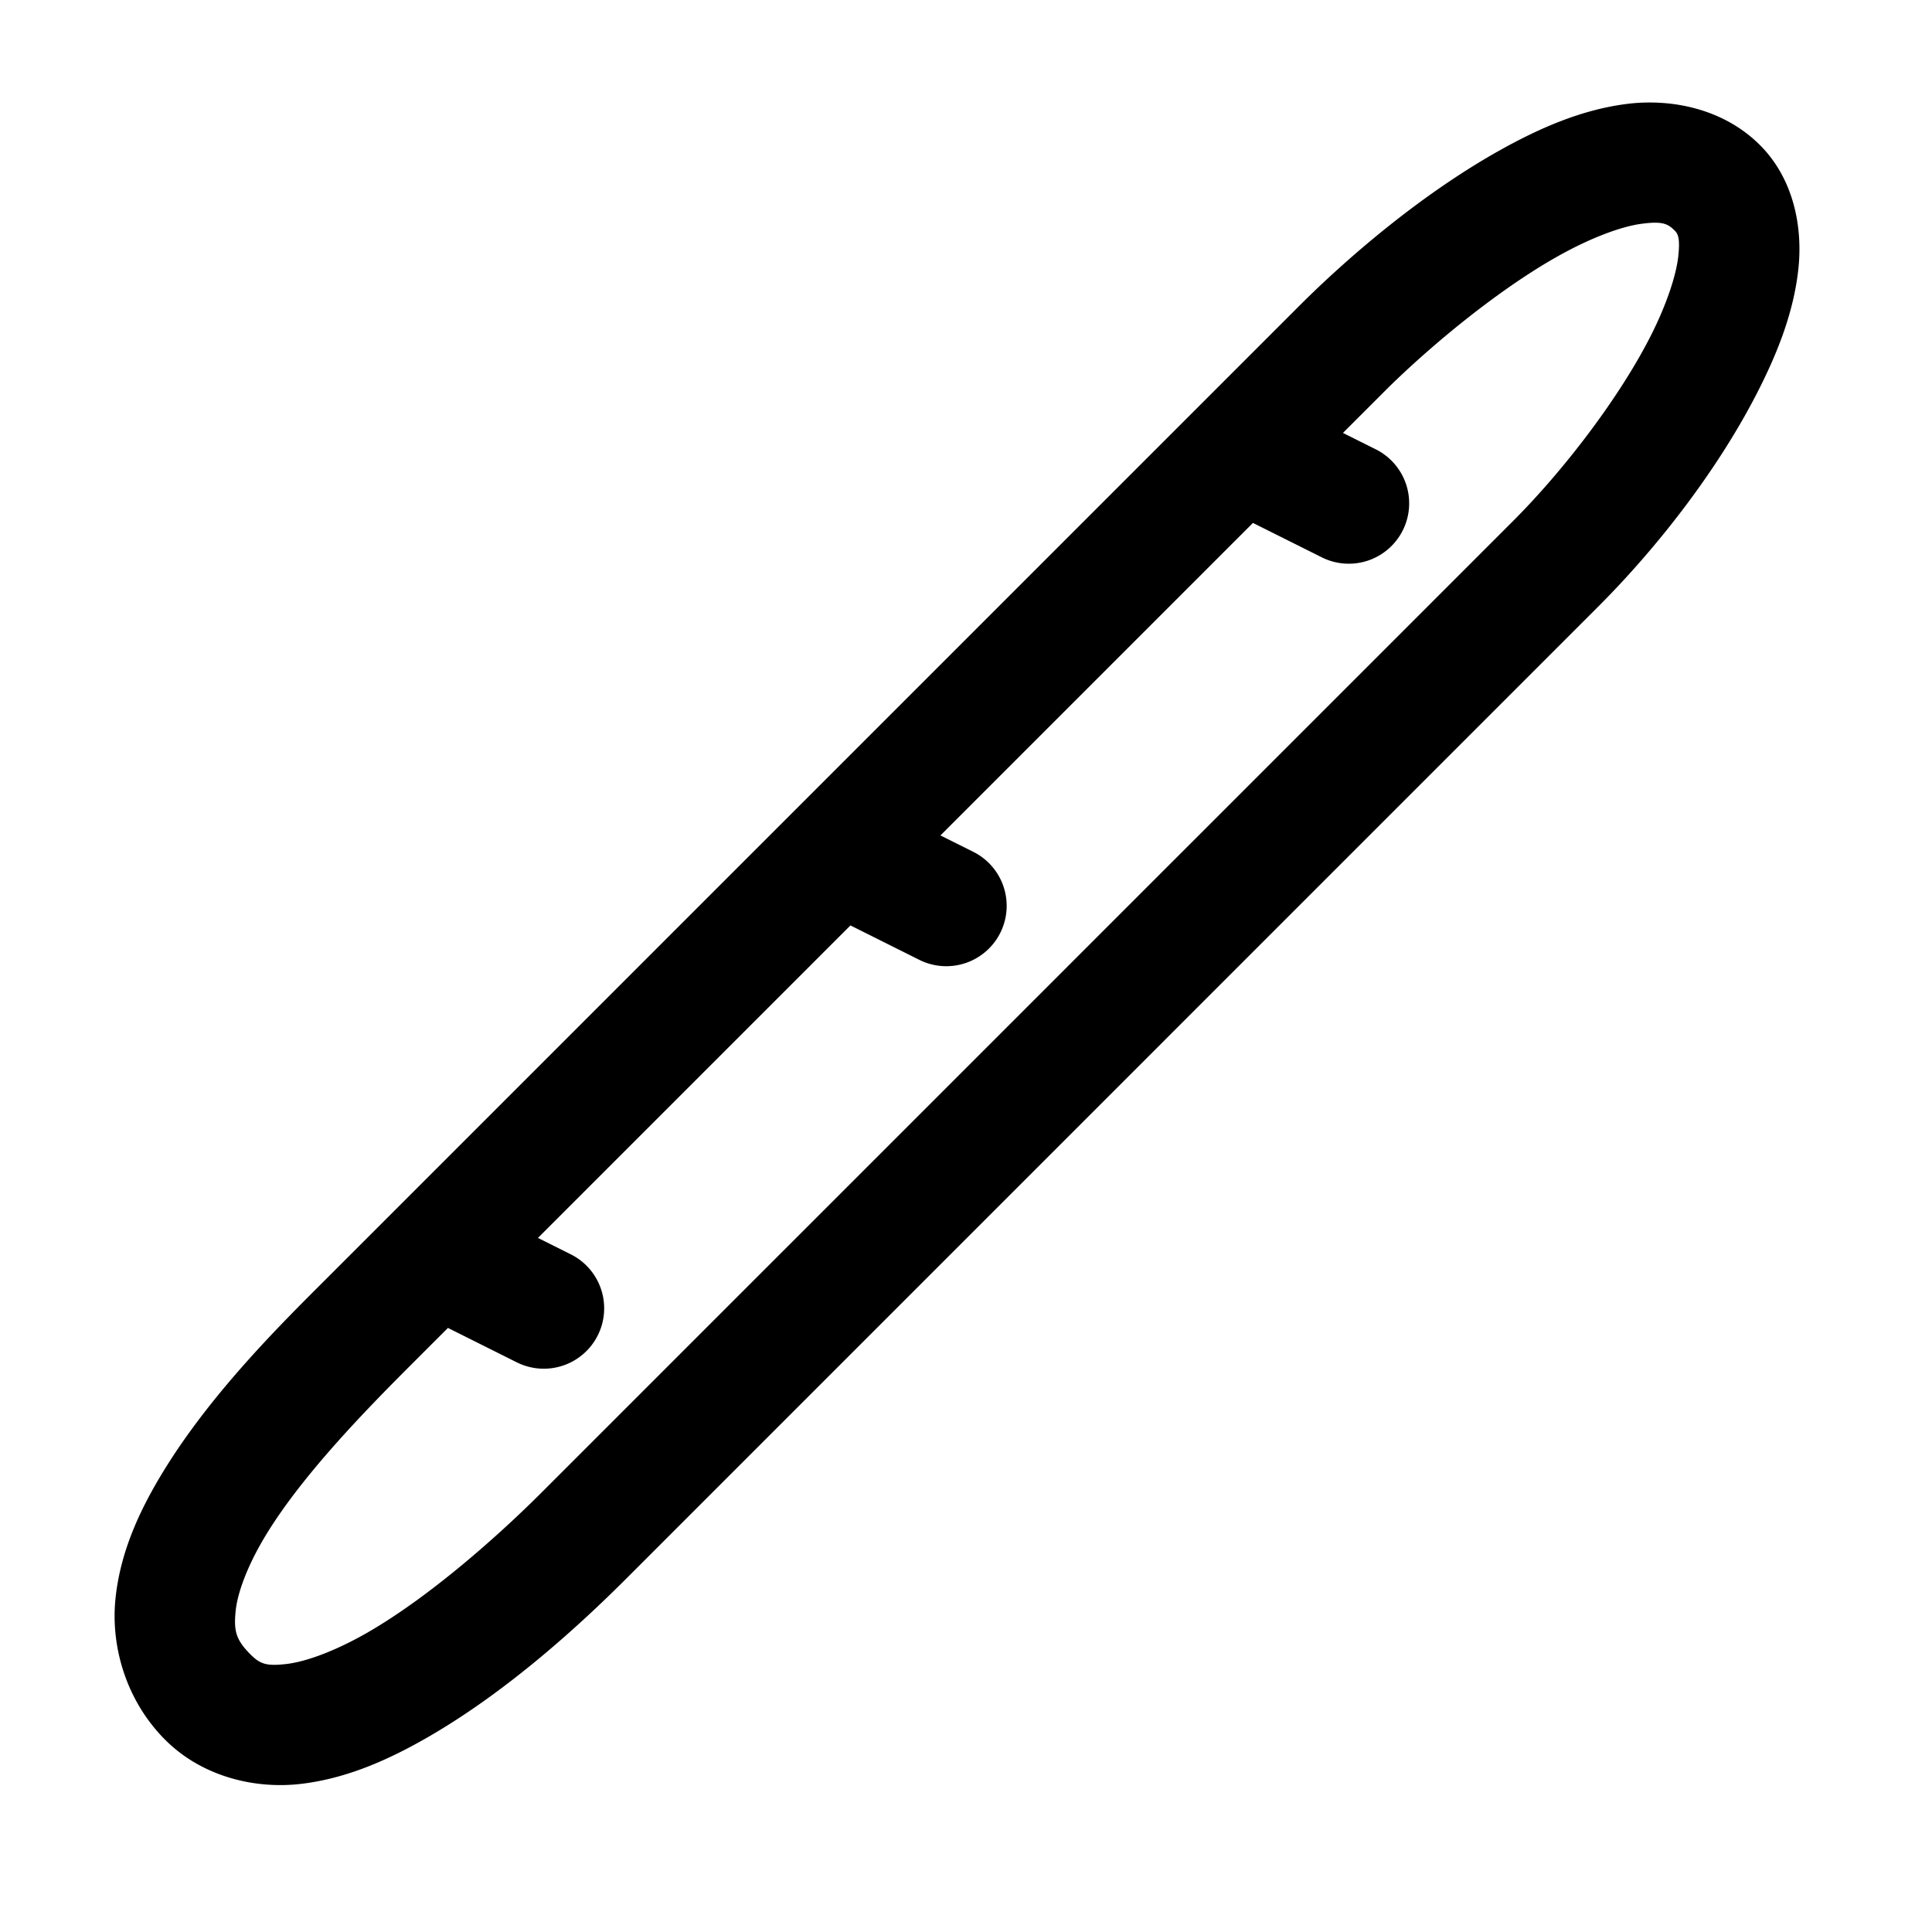 <svg xmlns="http://www.w3.org/2000/svg"  viewBox="0 0 48 48" width="50px" height="50px"><path d="M 41.262 2.555 C 40.97 2.537 40.681 2.548 40.404 2.584 C 39.297 2.727 38.266 3.174 37.27 3.73 C 35.277 4.843 33.439 6.44 32.275 7.604 L 8.104 31.775 C 7.022 32.857 5.28 34.569 4.076 36.527 C 3.474 37.506 2.982 38.562 2.867 39.742 C 2.752 40.922 3.139 42.26 4.104 43.225 C 5.028 44.149 6.345 44.454 7.479 44.32 C 8.612 44.186 9.652 43.724 10.643 43.152 C 12.623 42.009 14.417 40.362 15.553 39.227 L 39.725 15.053 C 41.166 13.61 42.689 11.67 43.689 9.695 C 44.19 8.708 44.569 7.715 44.68 6.682 C 44.791 5.648 44.569 4.448 43.725 3.604 C 43.043 2.922 42.138 2.608 41.262 2.555 z M 41.322 5.553 C 41.44 5.581 41.517 5.638 41.604 5.725 C 41.677 5.798 41.748 5.89 41.697 6.361 C 41.647 6.832 41.41 7.557 41.014 8.34 C 40.221 9.905 38.826 11.709 37.604 12.932 L 13.432 37.104 C 12.403 38.132 10.701 39.653 9.143 40.553 C 8.363 41.003 7.624 41.281 7.127 41.34 C 6.63 41.399 6.468 41.349 6.225 41.105 C 5.857 40.738 5.807 40.514 5.854 40.033 C 5.9 39.552 6.17 38.847 6.631 38.098 C 7.552 36.599 9.143 34.978 10.225 33.896 L 11.129 32.992 L 12.83 33.842 A 1.5 1.5 0 1 0 14.17 31.158 L 13.365 30.756 L 21.129 22.992 L 22.83 23.842 A 1.5 1.5 0 1 0 24.17 21.158 L 23.365 20.756 L 31.129 12.992 L 32.83 13.842 A 1.5 1.5 0 1 0 34.17 11.158 L 33.365 10.756 L 34.396 9.725 C 35.397 8.724 37.141 7.239 38.73 6.352 C 39.525 5.908 40.285 5.624 40.791 5.559 C 41.044 5.526 41.204 5.525 41.322 5.553 z"/></svg>